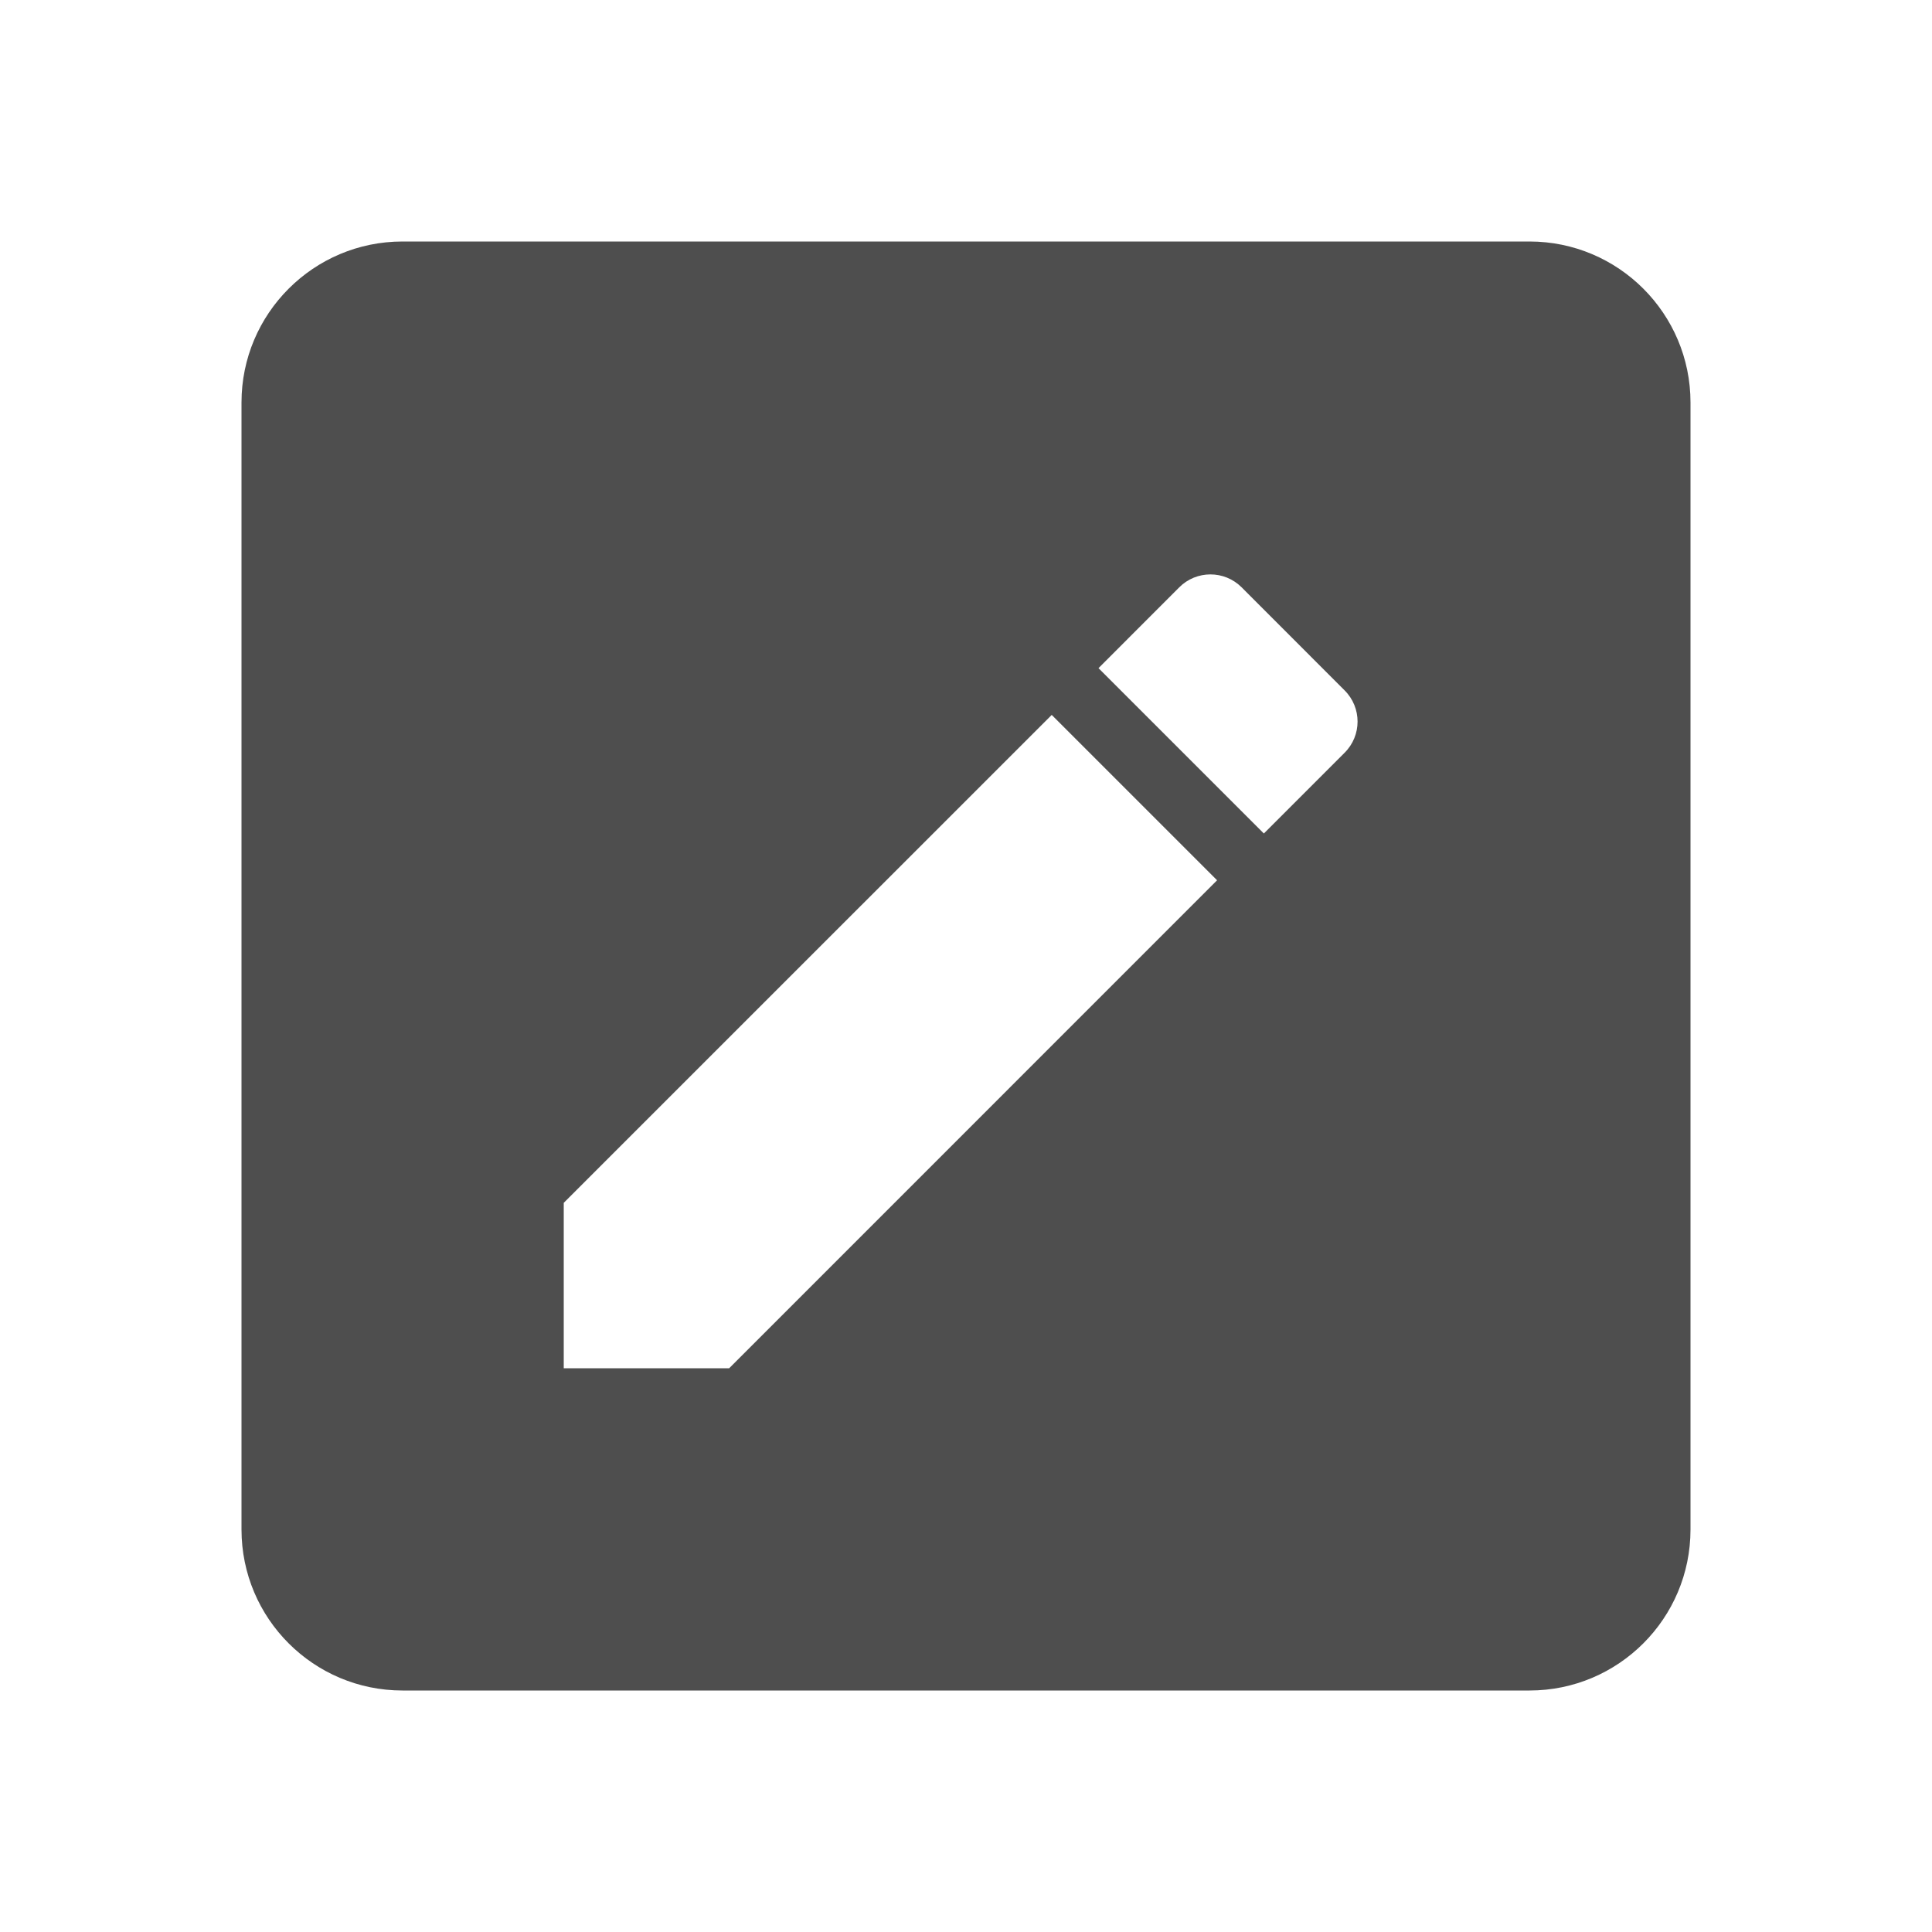 <?xml version="1.0" encoding="utf-8"?>
<!DOCTYPE svg PUBLIC "-//W3C//DTD SVG 1.1//EN" "http://www.w3.org/Graphics/SVG/1.1/DTD/svg11.dtd">
<svg xmlns="http://www.w3.org/2000/svg" xmlns:xlink="http://www.w3.org/1999/xlink" version="1.1" baseProfile="full" width="24" height="24" viewBox="0 0 24.00 24.00" enable-background="new 0 0 24.00 24.00" xml:space="preserve">
	<path fill="#4E4E4E" fill-opacity="1" stroke-width="0.2" stroke-linejoin="round" d="M 19,3C 20.104,3 21,3.896 21,5L 21,19C 21,20.105 20.104,21 19,21L 5,21C 3.896,21 3,20.105 3,19L 3,5C 3,3.896 3.896,3 5,3L 19,3 Z M 16.703,9.351C 16.918,9.137 16.918,8.79 16.703,8.576L 15.424,7.296C 15.21,7.082 14.863,7.082 14.649,7.296L 13.646,8.3L 15.7,10.354L 16.703,9.351 Z M 7.003,14.942L 7.003,16.997L 9.058,16.997L 15.119,10.935L 13.065,8.881L 7.003,14.942 Z "/>
</svg>
